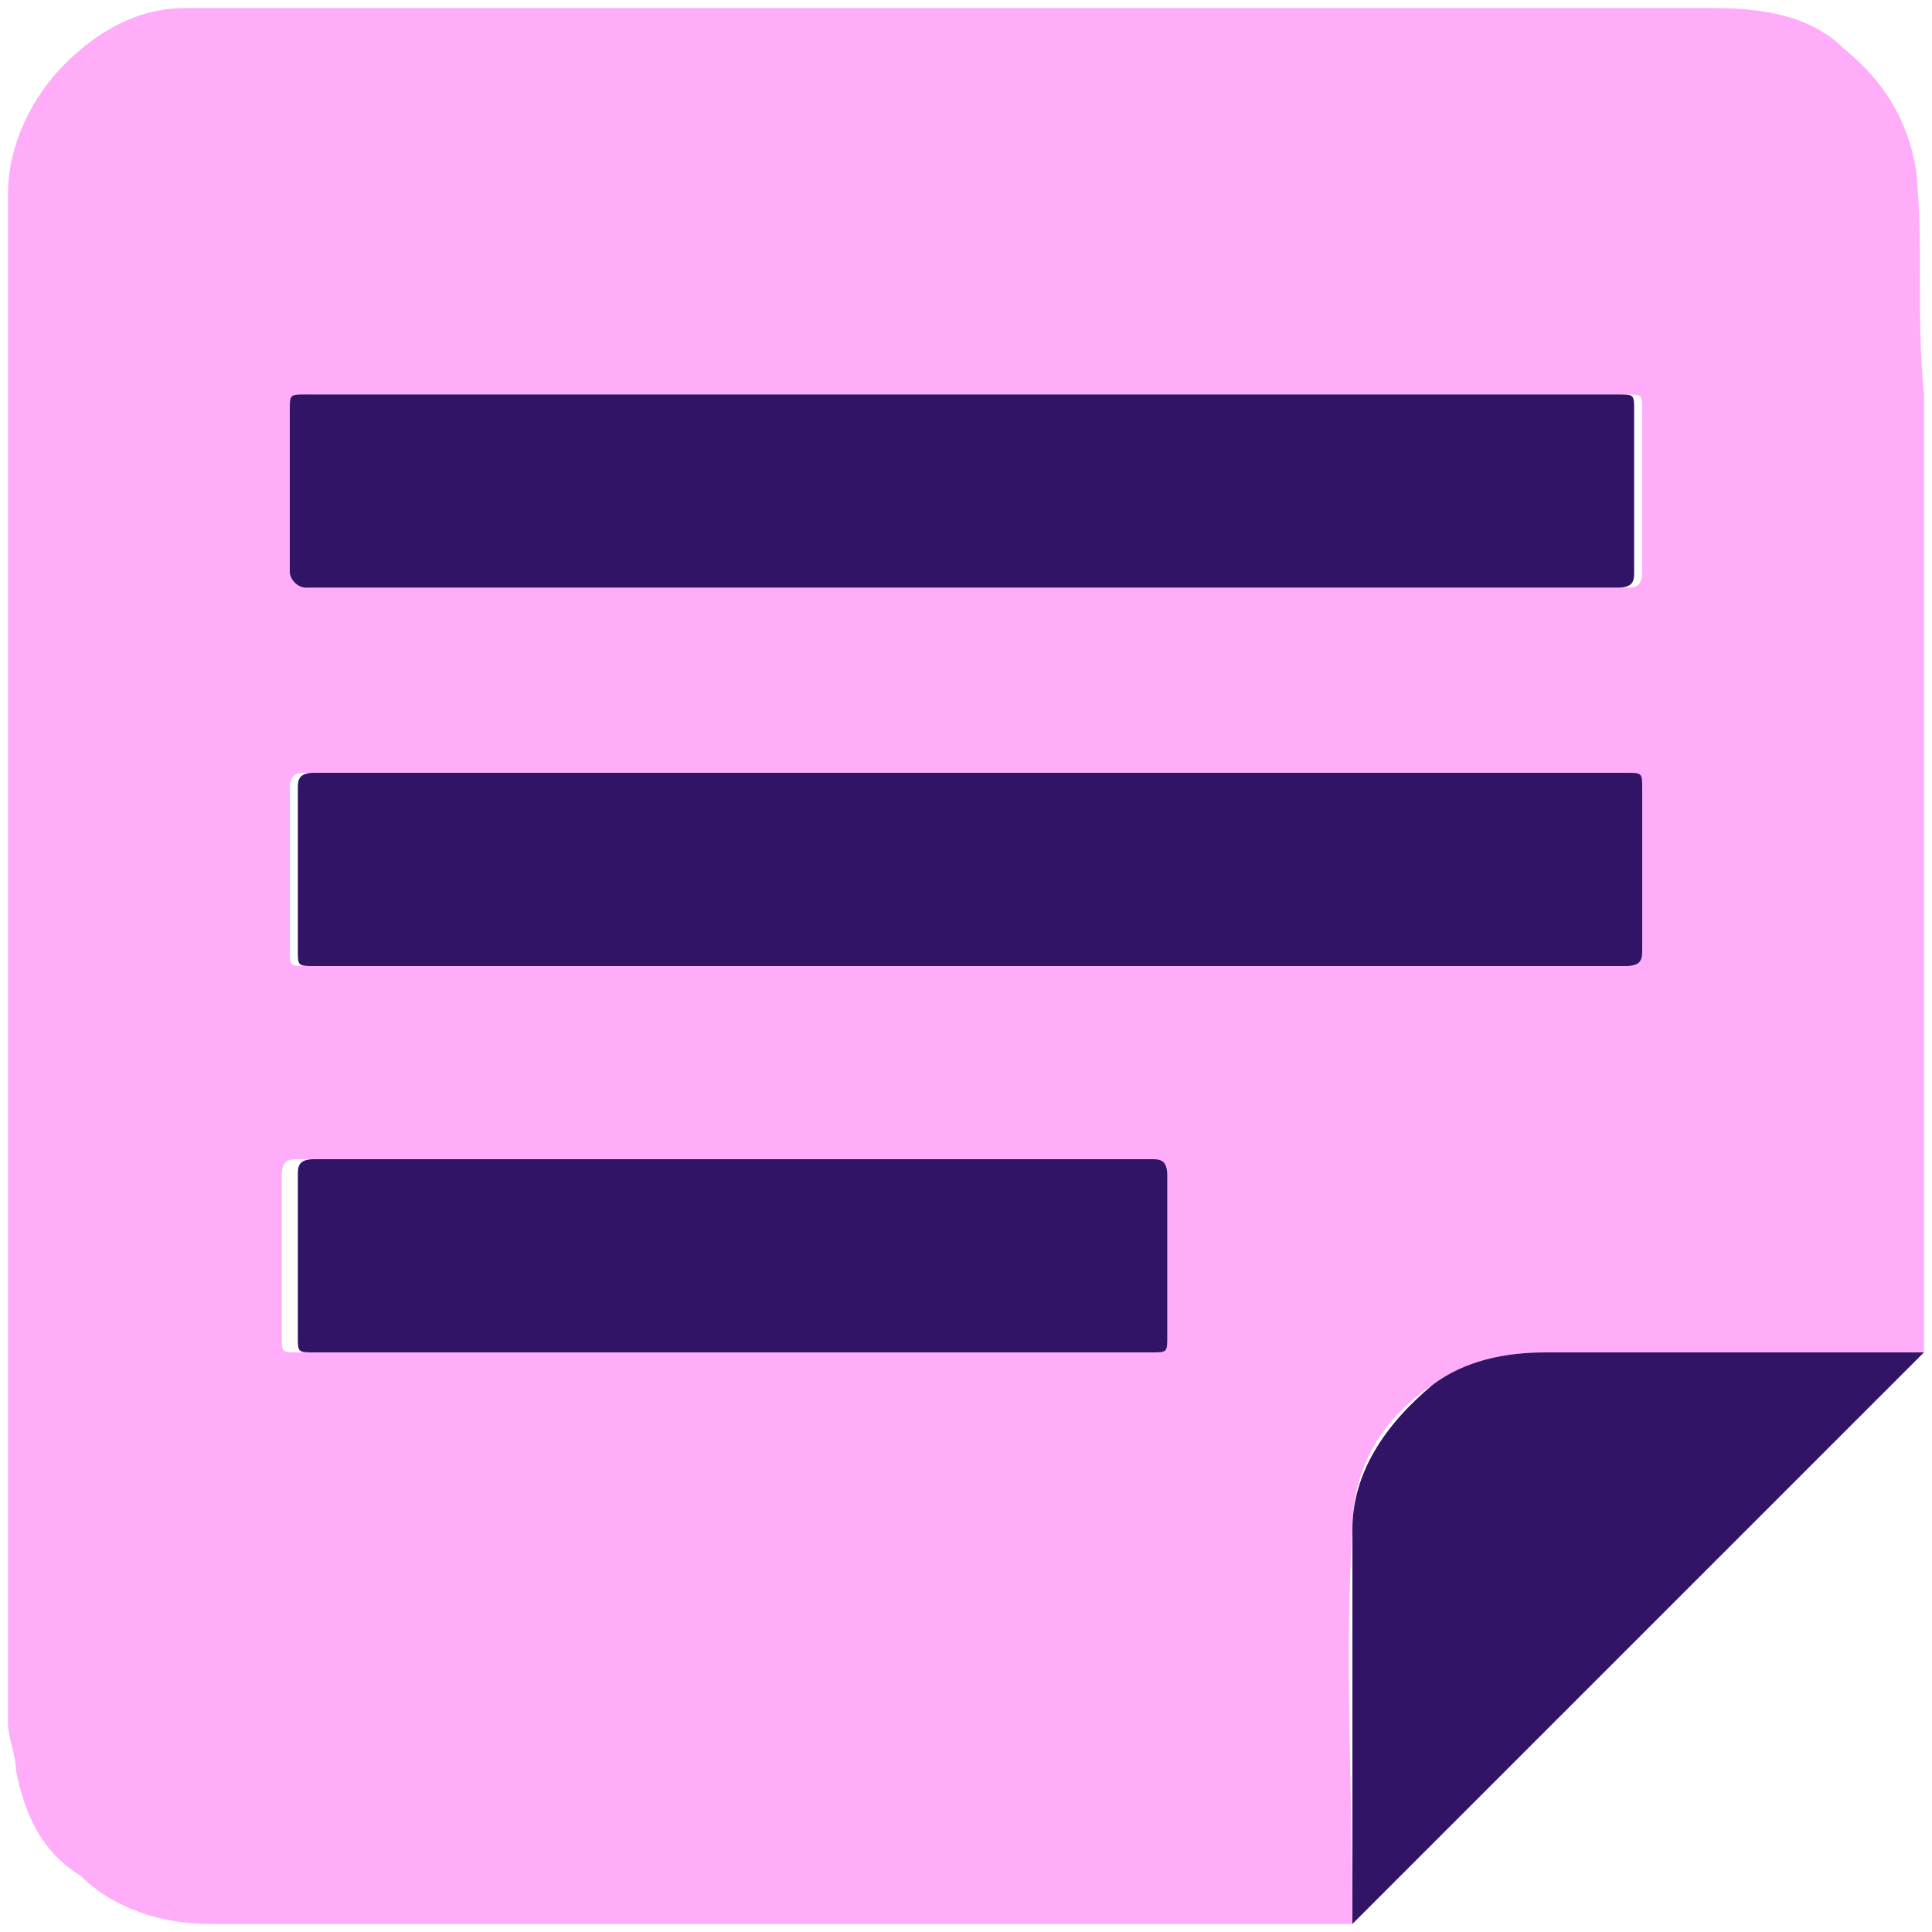 <?xml version="1.0" encoding="utf-8"?>
<!-- Generator: Adobe Illustrator 26.2.1, SVG Export Plug-In . SVG Version: 6.00 Build 0)  -->
<svg version="1.1" id="Capa_1" xmlns="http://www.w3.org/2000/svg" xmlns:xlink="http://www.w3.org/1999/xlink" x="0px" y="0px"
	 viewBox="0 0 24 24" style="enable-background:new 0 0 24 24;" xml:space="preserve">
<style type="text/css">
	.st0{fill:#FFADF8;}
	.st1{fill:#321466;}
</style>
<g>
	<path class="st0" d="M16.8,23.9c0,0-0.1,0-0.1,0c-4.7,0-9.4,0-14.1,0c-0.6,0-1.2-0.2-1.6-0.6C0.5,23,0.3,22.5,0.2,22
		c0-0.2-0.1-0.4-0.1-0.6c0-4.7,0-9.4,0-14.1c0-1.6,0-3.3,0-4.9c0-0.6,0.3-1.2,0.7-1.6c0.4-0.4,0.9-0.7,1.5-0.7c0.3,0,0.6,0,0.9,0
		c6,0,12.1,0,18.1,0c0.6,0,1.2,0.1,1.6,0.5c0.5,0.4,0.8,0.9,0.9,1.5c0.1,0.9,0,1.8,0.1,2.8c0,0.1,0,0.1,0,0.2c0,3.8,0,7.7,0,11.5
		c0,0.1,0,0.1,0,0.2c-1.6,0-3.1,0-4.7,0c-0.5,0-1,0.1-1.4,0.4c-0.6,0.4-1,1-1,1.8C16.7,20.6,16.8,22.2,16.8,23.9z M12,4.9
		c-2.7,0-5.4,0-8.1,0c-0.2,0-0.2,0-0.2,0.2c0,0.7,0,1.3,0,2c0,0.1,0,0.2,0.2,0.2c5.4,0,10.9,0,16.3,0c0.1,0,0.2,0,0.2-0.2
		c0-0.7,0-1.3,0-2c0-0.2,0-0.2-0.2-0.2C17.4,4.9,14.7,4.9,12,4.9z M12,12c2.7,0,5.4,0,8.1,0c0.1,0,0.2,0,0.2-0.2c0-0.7,0-1.3,0-2
		c0-0.2,0-0.2-0.2-0.2c-5.4,0-10.9,0-16.3,0c-0.1,0-0.2,0-0.2,0.2c0,0.7,0,1.3,0,2c0,0.2,0,0.2,0.2,0.2C6.6,12,9.3,12,12,12z
		 M9,16.8c1.7,0,3.4,0,5.1,0c0.2,0,0.2,0,0.2-0.2c0-0.7,0-1.3,0-2c0-0.1,0-0.2-0.2-0.2c-3.5,0-6.9,0-10.4,0c-0.1,0-0.2,0-0.2,0.2
		c0,0.7,0,1.3,0,2c0,0.2,0,0.2,0.2,0.2C5.6,16.8,7.3,16.8,9,16.8z"/>
	<path class="st1" d="M16.8,23.9c0-1.6,0-3.3,0-4.9c0-0.7,0.4-1.3,1-1.8c0.4-0.3,0.9-0.4,1.4-0.4c1.6,0,3.1,0,4.7,0
		c0,0-0.1,0.1-0.1,0.1C21.5,19.2,19.2,21.5,16.8,23.9C16.8,23.8,16.8,23.8,16.8,23.9z"/>
	<path class="st1" d="M12,4.9c2.7,0,5.4,0,8.1,0c0.2,0,0.2,0,0.2,0.2c0,0.7,0,1.3,0,2c0,0.1,0,0.2-0.2,0.2c-5.4,0-10.9,0-16.3,0
		c-0.1,0-0.2-0.1-0.2-0.2c0-0.7,0-1.3,0-2c0-0.2,0-0.2,0.2-0.2C6.6,4.9,9.3,4.9,12,4.9z"/>
	<path class="st1" d="M12,12c-2.7,0-5.4,0-8.1,0c-0.2,0-0.2,0-0.2-0.2c0-0.7,0-1.3,0-2c0-0.1,0-0.2,0.2-0.2c5.4,0,10.9,0,16.3,0
		c0.2,0,0.2,0,0.2,0.2c0,0.7,0,1.3,0,2c0,0.1,0,0.2-0.2,0.2C17.4,12,14.7,12,12,12z"/>
	<path class="st1" d="M9,16.8c-1.7,0-3.4,0-5.1,0c-0.2,0-0.2,0-0.2-0.2c0-0.7,0-1.3,0-2c0-0.1,0-0.2,0.2-0.2c3.5,0,6.9,0,10.4,0
		c0.1,0,0.2,0,0.2,0.2c0,0.7,0,1.3,0,2c0,0.2,0,0.2-0.2,0.2C12.5,16.8,10.7,16.8,9,16.8z"/>
</g>
</svg>
